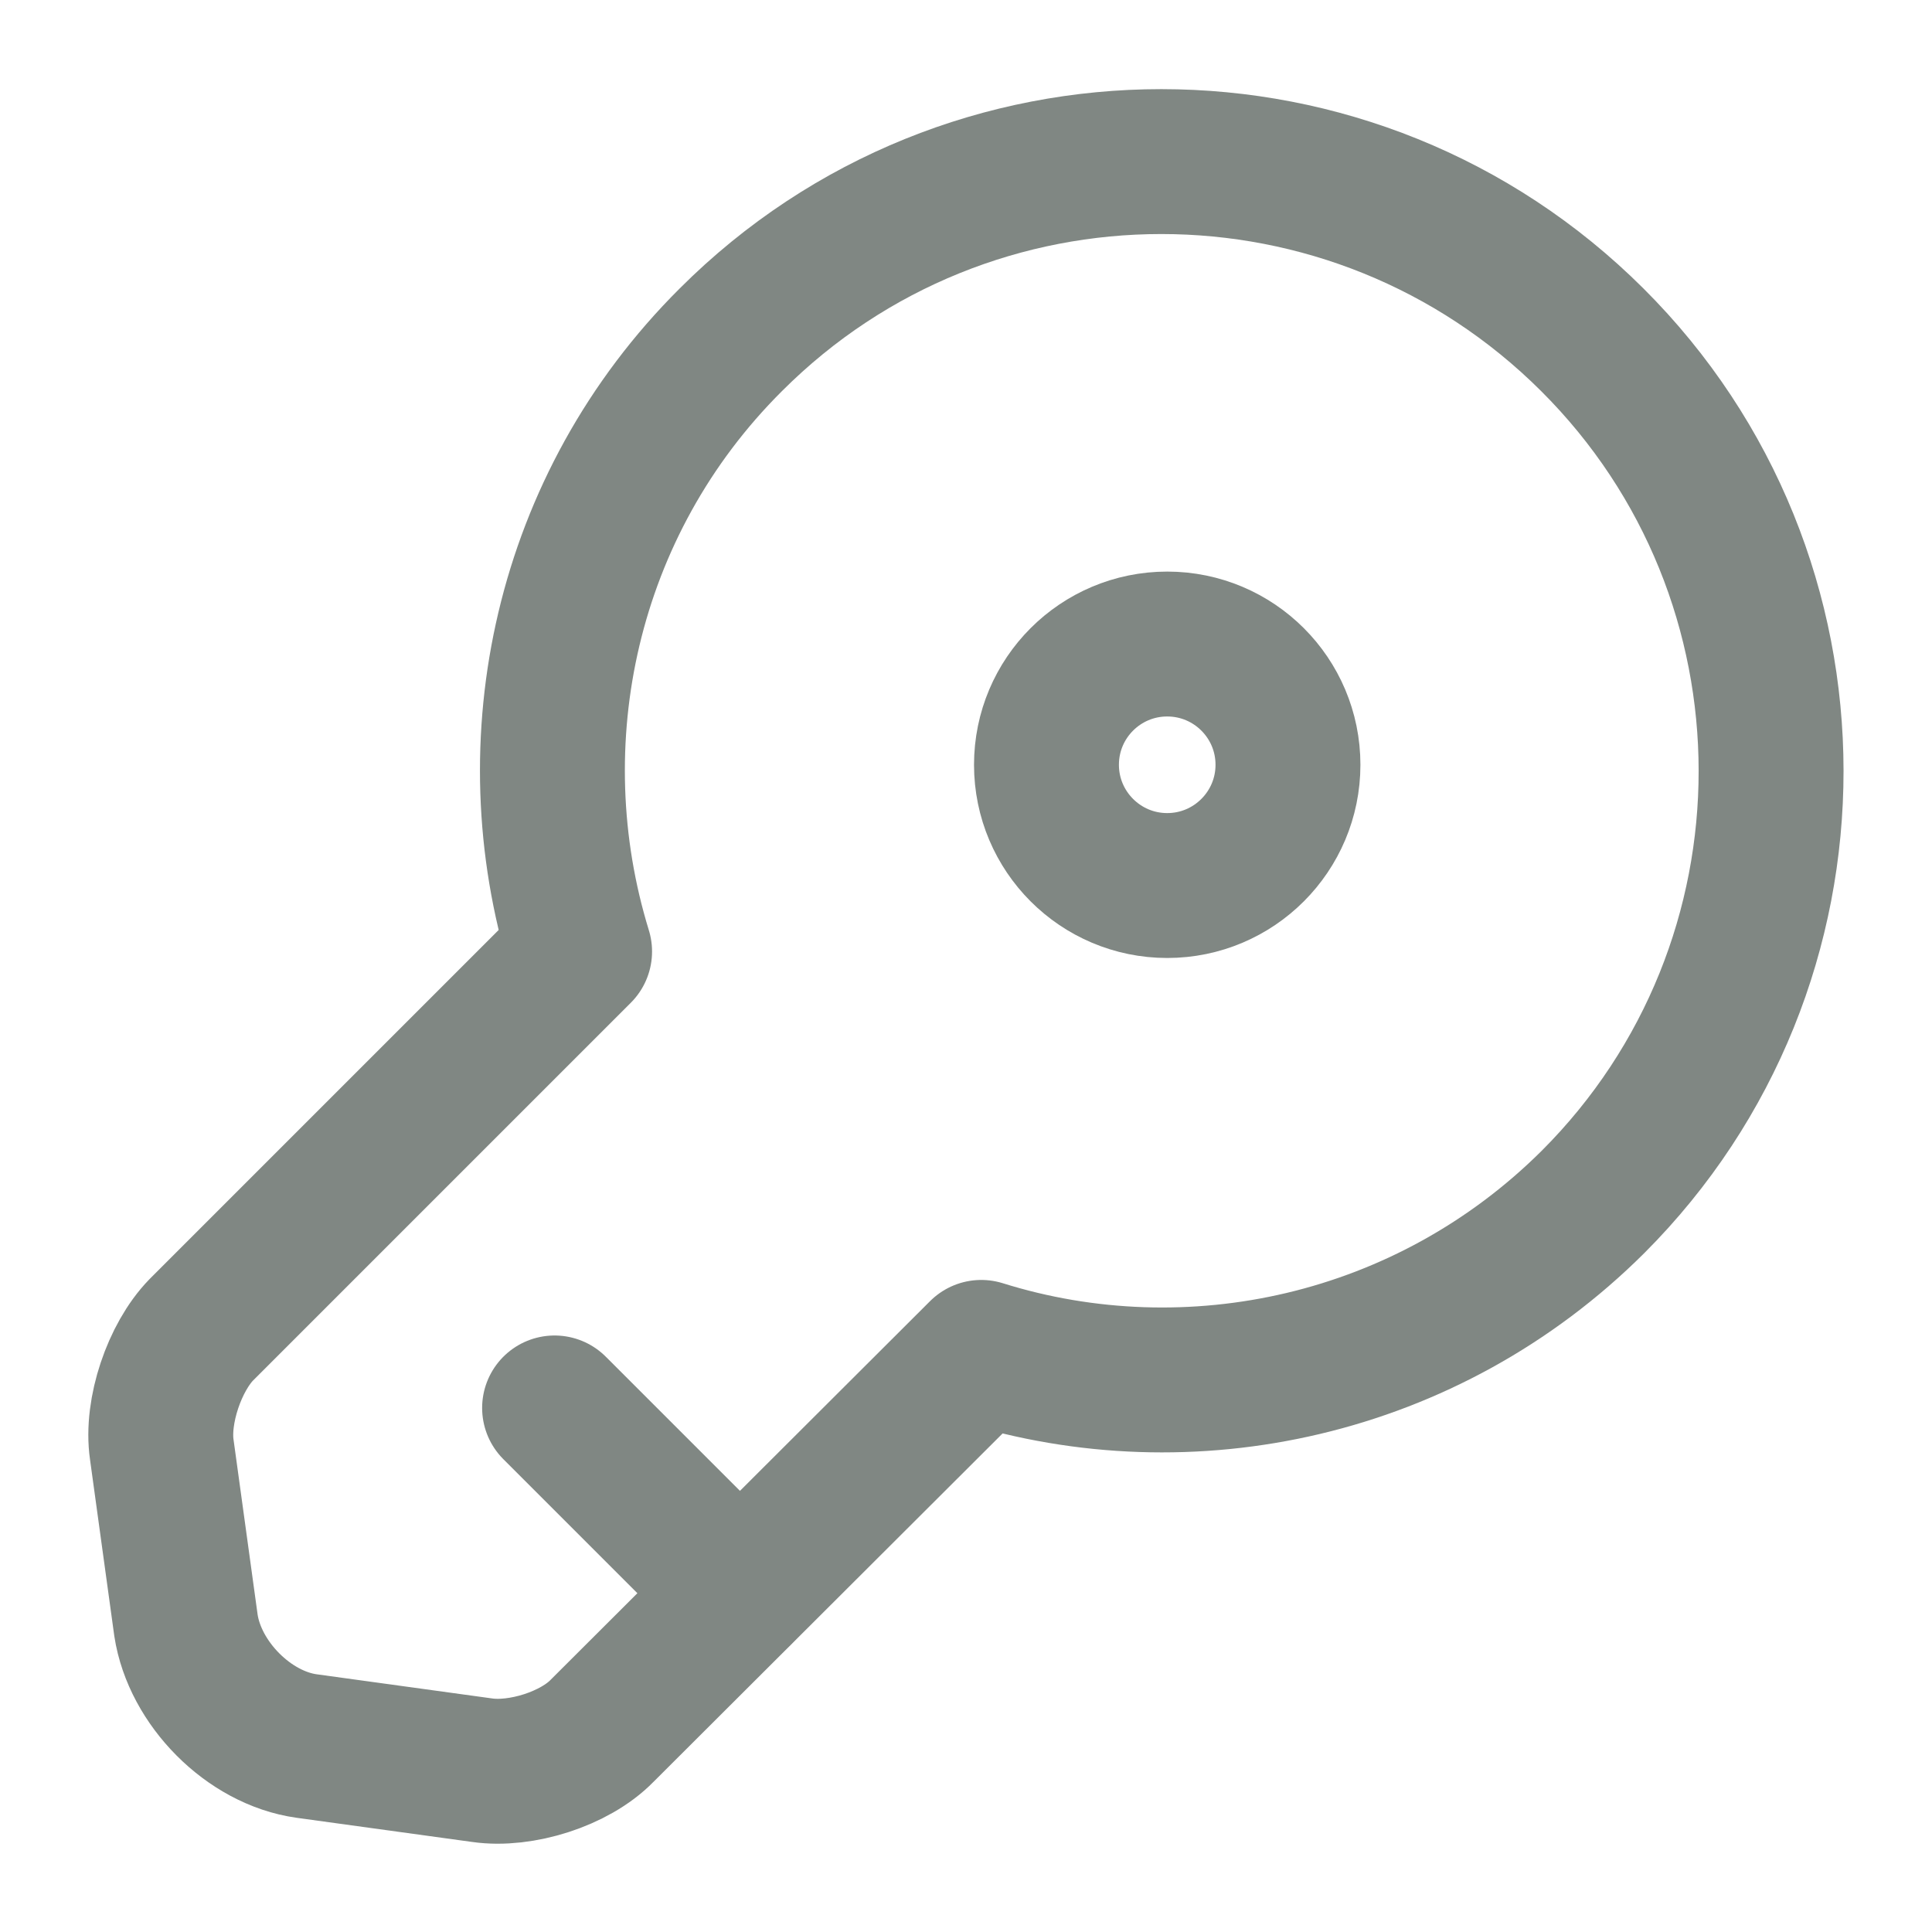 <svg width="20" height="20" viewBox="0 0 20 20" fill="none" xmlns="http://www.w3.org/2000/svg">
<path d="M16.491 12.442C14.775 14.15 12.316 14.675 10.158 14L6.233 17.917C5.95 18.208 5.391 18.383 4.991 18.325L3.175 18.075C2.575 17.992 2.016 17.425 1.925 16.825L1.675 15.008C1.616 14.608 1.808 14.05 2.083 13.767L6 9.85C5.333 7.683 5.85 5.225 7.566 3.517C10.025 1.058 14.016 1.058 16.483 3.517C18.95 5.975 18.95 9.983 16.491 12.442Z" stroke="#808783" stroke-width="1.5" stroke-miterlimit="10" stroke-linecap="round" stroke-linejoin="round"/>
<path d="M5.741 14.575L7.658 16.492" stroke="#808783" stroke-width="1.5" stroke-miterlimit="10" stroke-linecap="round" stroke-linejoin="round"/>
<path d="M12.083 9.167C12.773 9.167 13.333 8.607 13.333 7.917C13.333 7.226 12.773 6.667 12.083 6.667C11.393 6.667 10.833 7.226 10.833 7.917C10.833 8.607 11.393 9.167 12.083 9.167Z" stroke="#808783" stroke-width="1.5" stroke-linecap="round" stroke-linejoin="round"/>
</svg>
